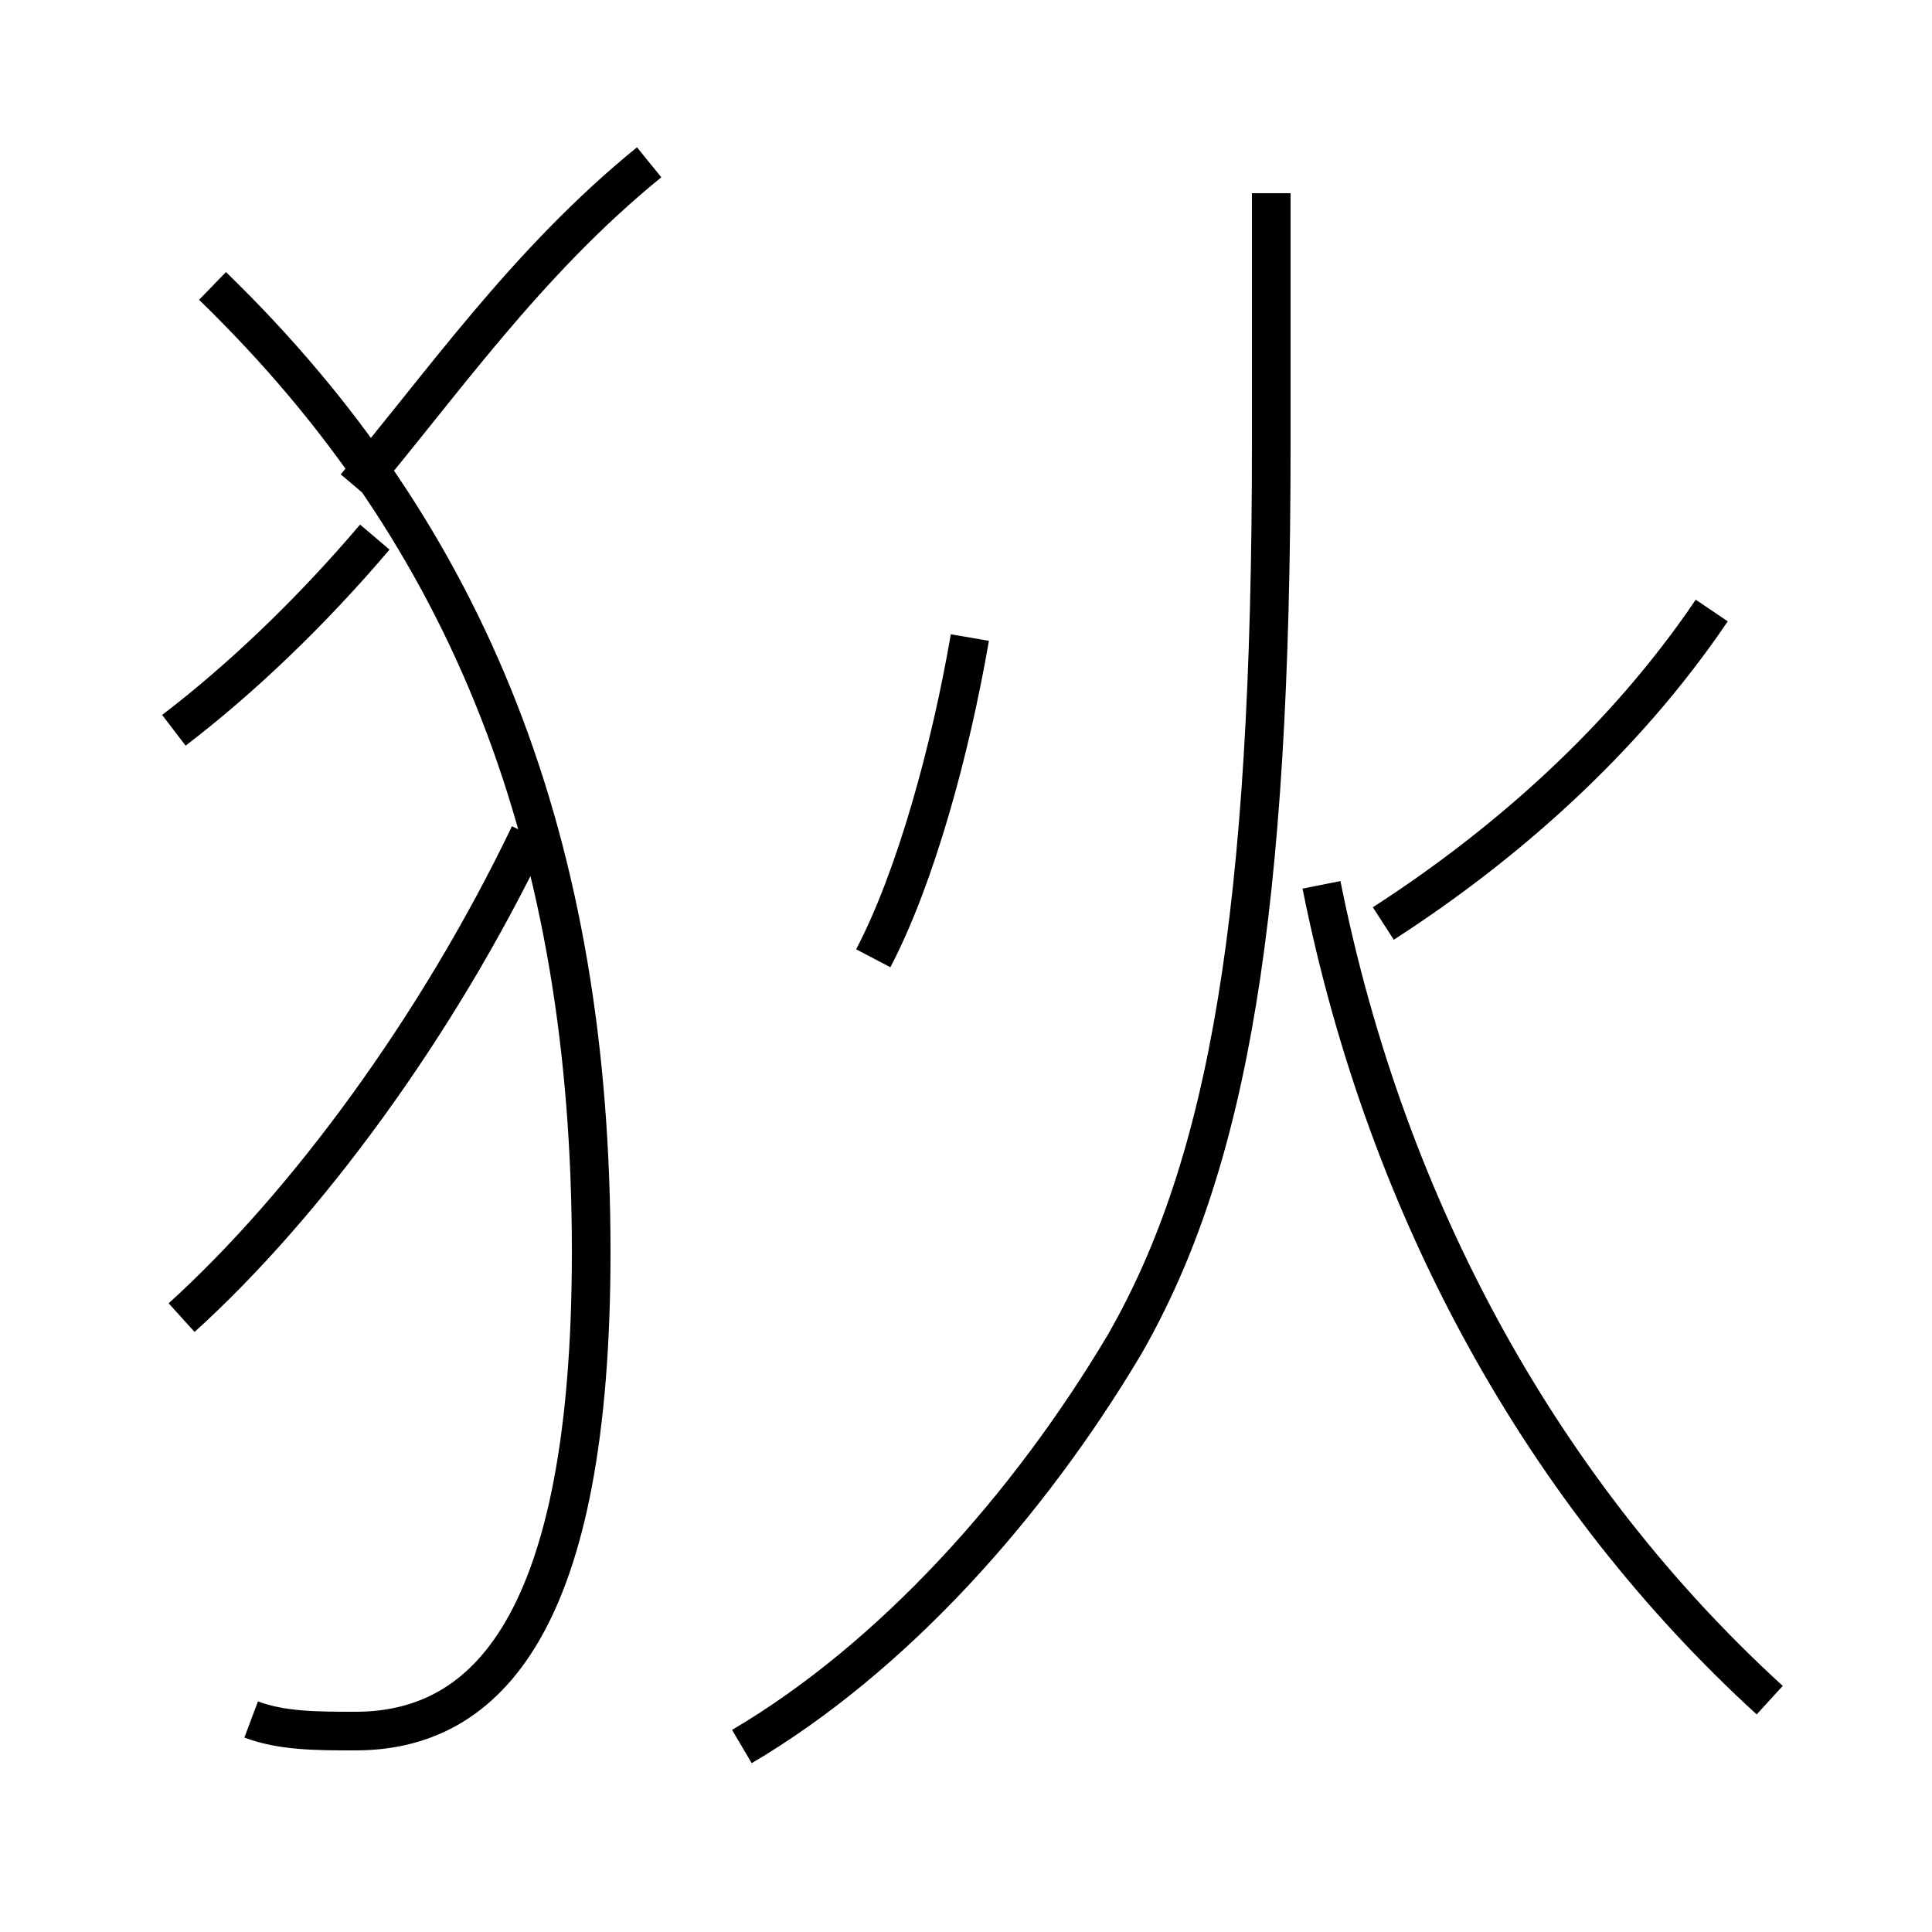 <?xml version='1.0' encoding='utf8'?>
<svg viewBox="0.0 -6.0 50.0 50.0" version="1.1" xmlns="http://www.w3.org/2000/svg">
<rect x="0.0" y="-6.0" width="50.0" height="50.0" fill="#808080" stroke="none"/>
<rect x="-1000" y="-1000" width="2000" height="2000" stroke="white" fill="white"/>
<g style="fill:white;stroke:#000000;  stroke-width:1">
<path d="M 19.2 1.2 C 23.1 -1.1 26.6 -5.0 29.1 -9.2 C 31.8 -13.9 32.9 -20.4 32.9 -32.5 L 32.9 -39.0 M 4.7 -9.9 C 7.9 -12.8 11.3 -17.4 13.7 -22.4 M 6.5 0.5 C 7.3 0.8 8.2 0.8 9.2 0.8 C 12.6 0.8 15.3 -2.0 15.3 -11.6 C 15.3 -22.1 12.2 -30.1 5.5 -36.6 M 4.5 -25.1 C 6.2 -26.4 8.0 -28.1 9.7 -30.1 M 22.6 -19.2 C 23.7 -21.3 24.6 -24.6 25.1 -27.5 M 9.2 -31.4 C 11.4 -34.0, 13.6 -37.2, 16.8 -39.8 M 45.8 0.0 C 40.0 -5.3, 35.9 -12.6, 34.2 -21.1 M 35.8 -20.1 C 38.9 -22.1, 42.0 -24.8, 44.3 -28.2" transform="translate(0.0 38.0)" />
</g>
</svg>